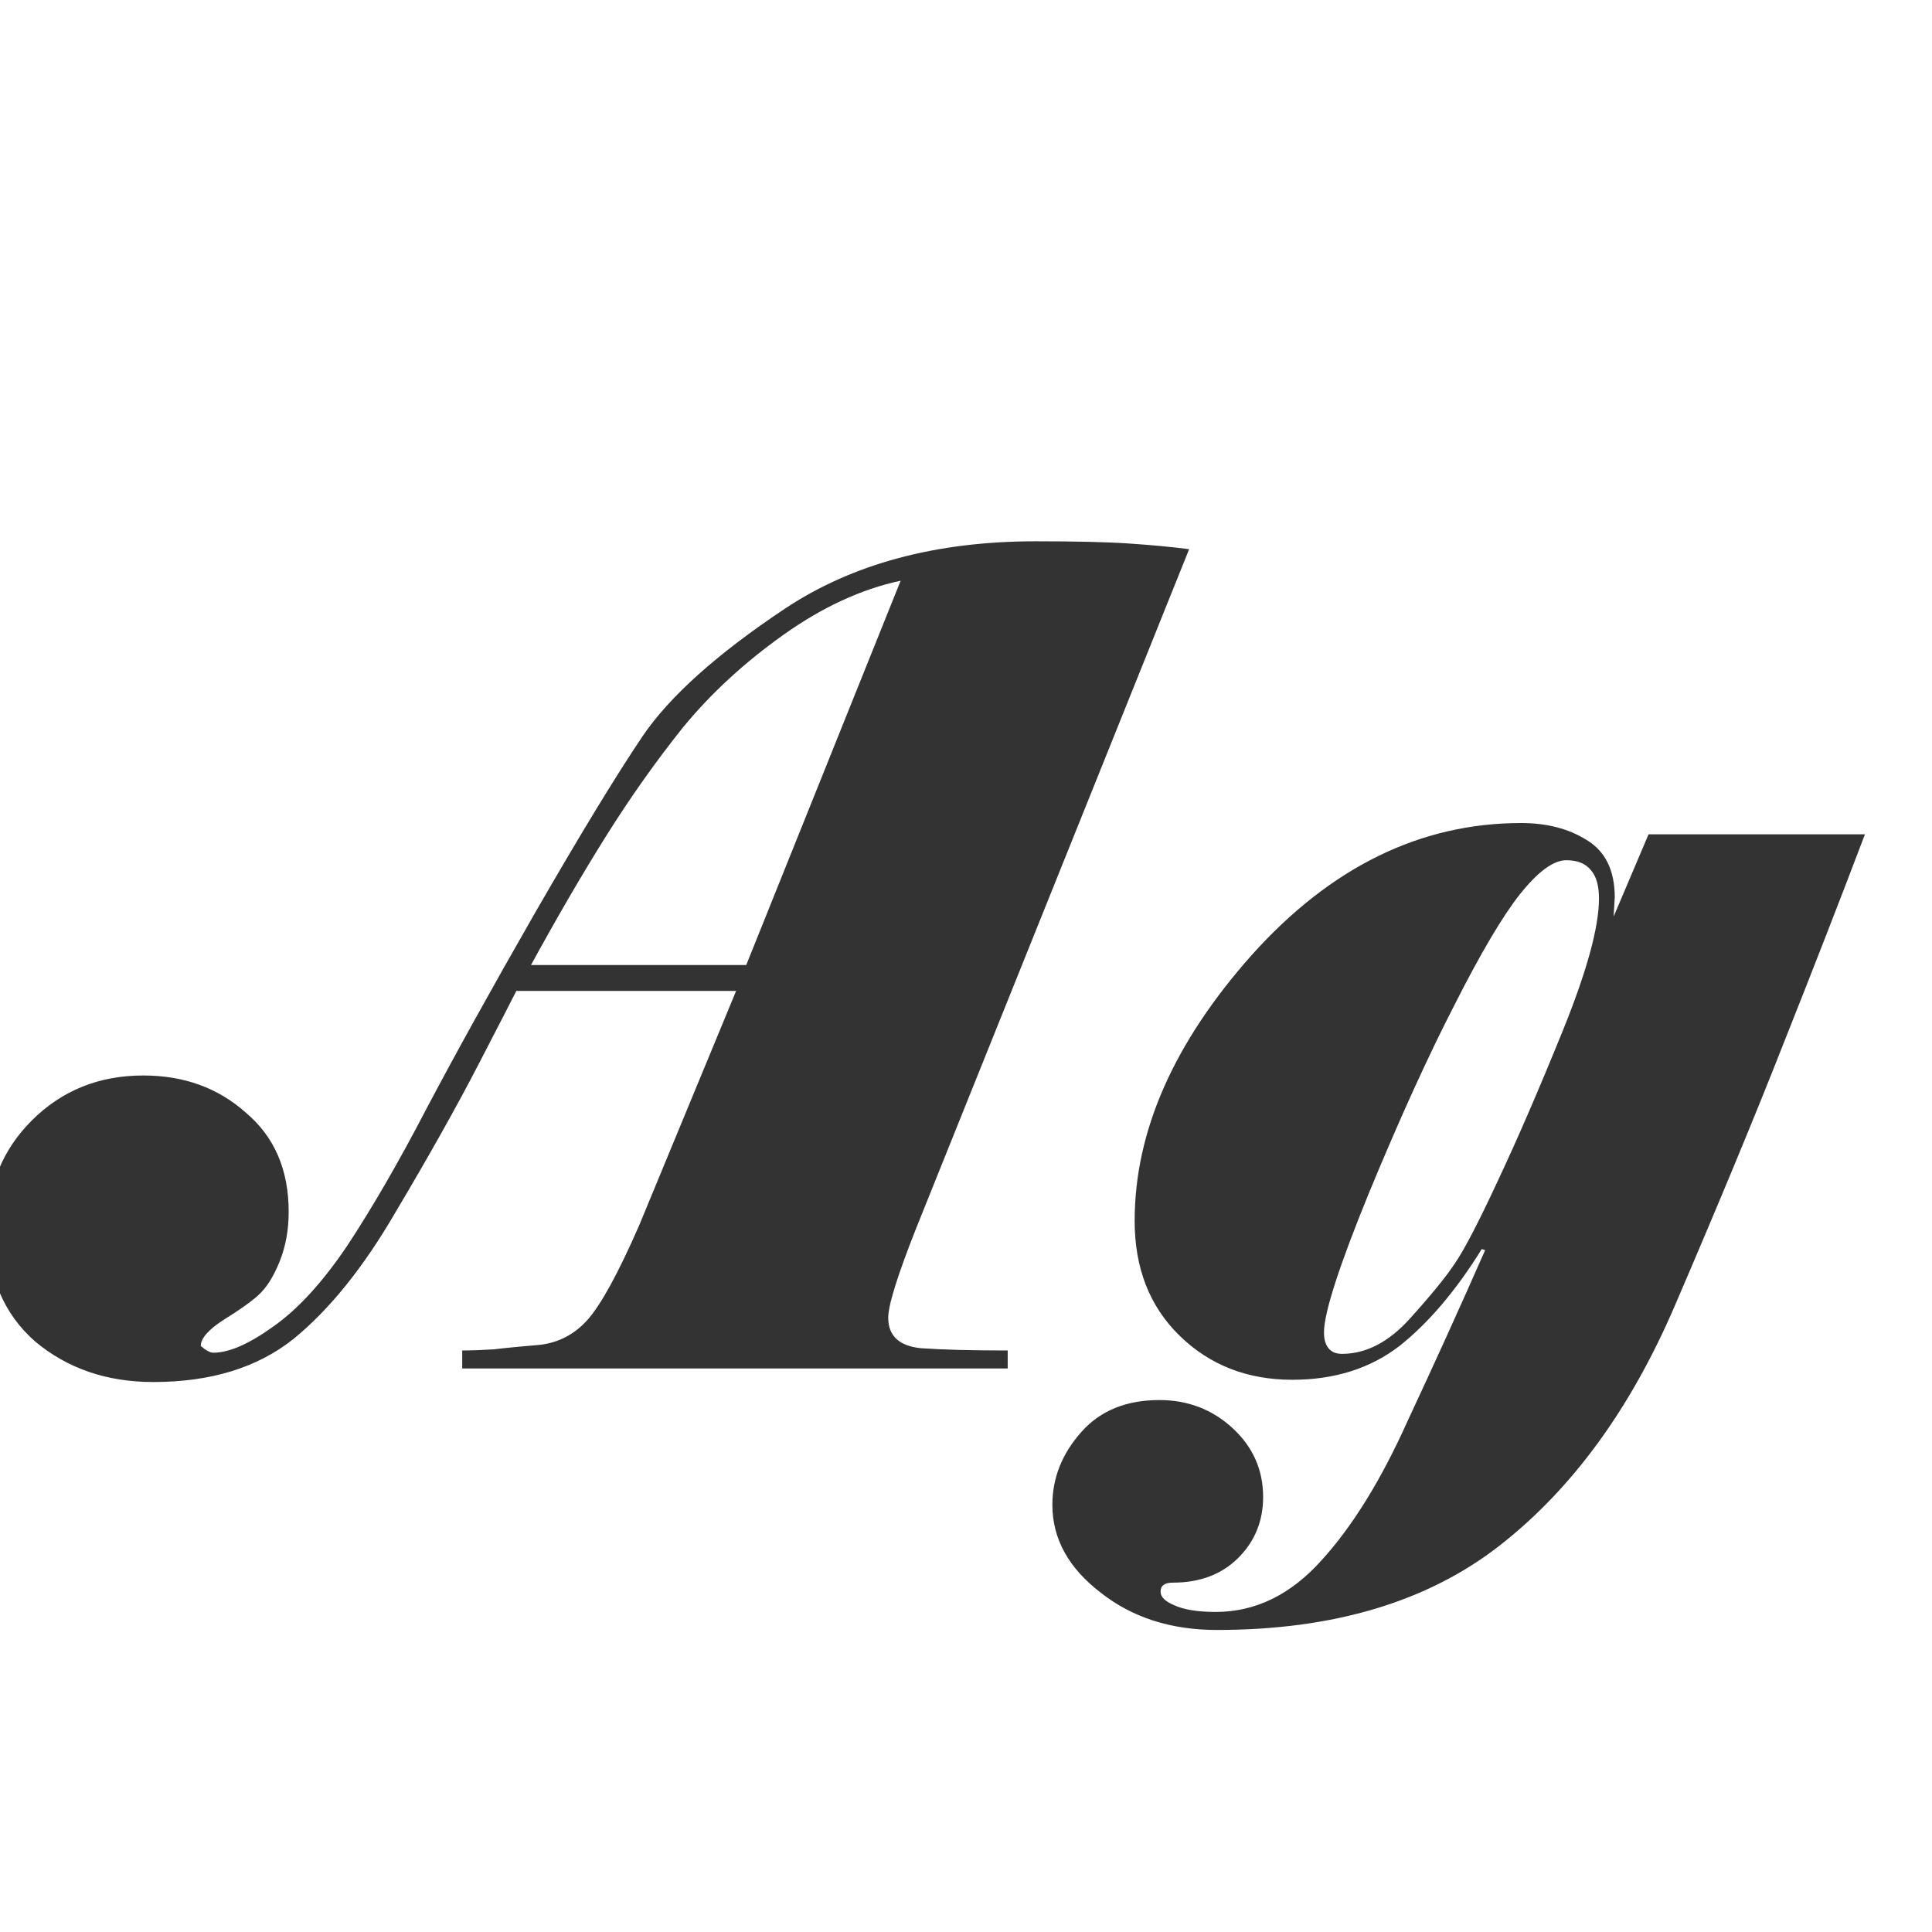 <svg width="24" height="24" viewBox="0 0 24 24" fill="none" xmlns="http://www.w3.org/2000/svg">
<g clip-path="url(#clip0_201_2120)">
<path d="M9.27 11.988L11.188 7.214C10.703 7.317 10.217 7.541 9.732 7.886C9.247 8.231 8.831 8.614 8.486 9.034C8.15 9.454 7.833 9.902 7.534 10.378C7.235 10.854 6.923 11.391 6.596 11.988H9.27ZM6.414 12.31C6.367 12.403 6.209 12.711 5.938 13.234C5.667 13.757 5.327 14.363 4.916 15.054C4.515 15.745 4.09 16.272 3.642 16.636C3.194 16.991 2.615 17.168 1.906 17.168C1.327 17.168 0.837 17 0.436 16.664C0.044 16.319 -0.152 15.852 -0.152 15.264C-0.152 14.732 0.03 14.284 0.394 13.92C0.767 13.547 1.229 13.36 1.78 13.36C2.284 13.36 2.709 13.514 3.054 13.822C3.409 14.121 3.586 14.531 3.586 15.054C3.586 15.278 3.549 15.483 3.474 15.67C3.399 15.857 3.311 15.997 3.208 16.09C3.115 16.174 2.97 16.277 2.774 16.398C2.587 16.519 2.494 16.627 2.494 16.72C2.559 16.776 2.611 16.804 2.648 16.804C2.844 16.804 3.091 16.697 3.39 16.482C3.698 16.267 4.006 15.931 4.314 15.474C4.622 15.007 4.949 14.443 5.294 13.78C5.649 13.108 6.101 12.291 6.652 11.33C7.212 10.359 7.655 9.631 7.982 9.146C8.318 8.651 8.906 8.124 9.746 7.564C10.586 7.004 11.627 6.724 12.868 6.724C13.363 6.724 13.75 6.733 14.03 6.752C14.31 6.771 14.557 6.794 14.772 6.822L11.384 15.25C11.151 15.838 11.034 16.211 11.034 16.37C11.034 16.594 11.169 16.72 11.44 16.748C11.711 16.767 12.07 16.776 12.518 16.776V17H5.742V16.776C5.854 16.776 5.985 16.771 6.134 16.762C6.293 16.743 6.484 16.725 6.708 16.706C6.941 16.678 7.137 16.575 7.296 16.398C7.464 16.211 7.679 15.819 7.94 15.222L9.144 12.31H6.414ZM19.863 11.162C19.863 11.003 19.83 10.887 19.765 10.812C19.699 10.728 19.597 10.686 19.457 10.686C19.298 10.686 19.107 10.826 18.883 11.106C18.668 11.377 18.397 11.834 18.071 12.478C17.744 13.113 17.389 13.892 17.007 14.816C16.633 15.731 16.447 16.309 16.447 16.552C16.447 16.636 16.465 16.701 16.503 16.748C16.54 16.795 16.596 16.818 16.671 16.818C16.969 16.818 17.249 16.673 17.511 16.384C17.772 16.095 17.959 15.866 18.071 15.698C18.192 15.521 18.369 15.18 18.603 14.676C18.845 14.163 19.116 13.537 19.415 12.8C19.713 12.063 19.863 11.517 19.863 11.162ZM23.167 10.364C22.859 11.176 22.523 12.039 22.159 12.954C21.804 13.859 21.351 14.951 20.801 16.23C20.25 17.509 19.527 18.498 18.631 19.198C17.735 19.898 16.563 20.248 15.117 20.248C14.547 20.248 14.067 20.094 13.675 19.786C13.273 19.478 13.073 19.114 13.073 18.694C13.073 18.358 13.194 18.055 13.437 17.784C13.67 17.523 13.992 17.392 14.403 17.392C14.757 17.392 15.061 17.509 15.313 17.742C15.565 17.975 15.691 18.26 15.691 18.596C15.691 18.895 15.588 19.147 15.383 19.352C15.177 19.557 14.907 19.66 14.571 19.66C14.468 19.66 14.417 19.697 14.417 19.772C14.417 19.837 14.473 19.893 14.585 19.94C14.706 19.996 14.879 20.024 15.103 20.024C15.597 20.024 16.036 19.809 16.419 19.38C16.801 18.96 17.156 18.386 17.483 17.658C17.819 16.939 18.141 16.23 18.449 15.53L18.407 15.516C18.089 16.029 17.749 16.431 17.385 16.72C17.021 17 16.577 17.14 16.055 17.14C15.495 17.14 15.028 16.958 14.655 16.594C14.281 16.23 14.095 15.754 14.095 15.166C14.095 14.055 14.58 12.954 15.551 11.862C16.531 10.77 17.646 10.224 18.897 10.224C19.214 10.224 19.485 10.294 19.709 10.434C19.942 10.574 20.059 10.812 20.059 11.148L20.045 11.386L20.479 10.364H23.167Z" fill="#333333"/>
</g>
<defs>
<clipPath id="clip0_201_2120">
<rect width="24" height="24" fill="white"/>
</clipPath>
</defs>
</svg>

